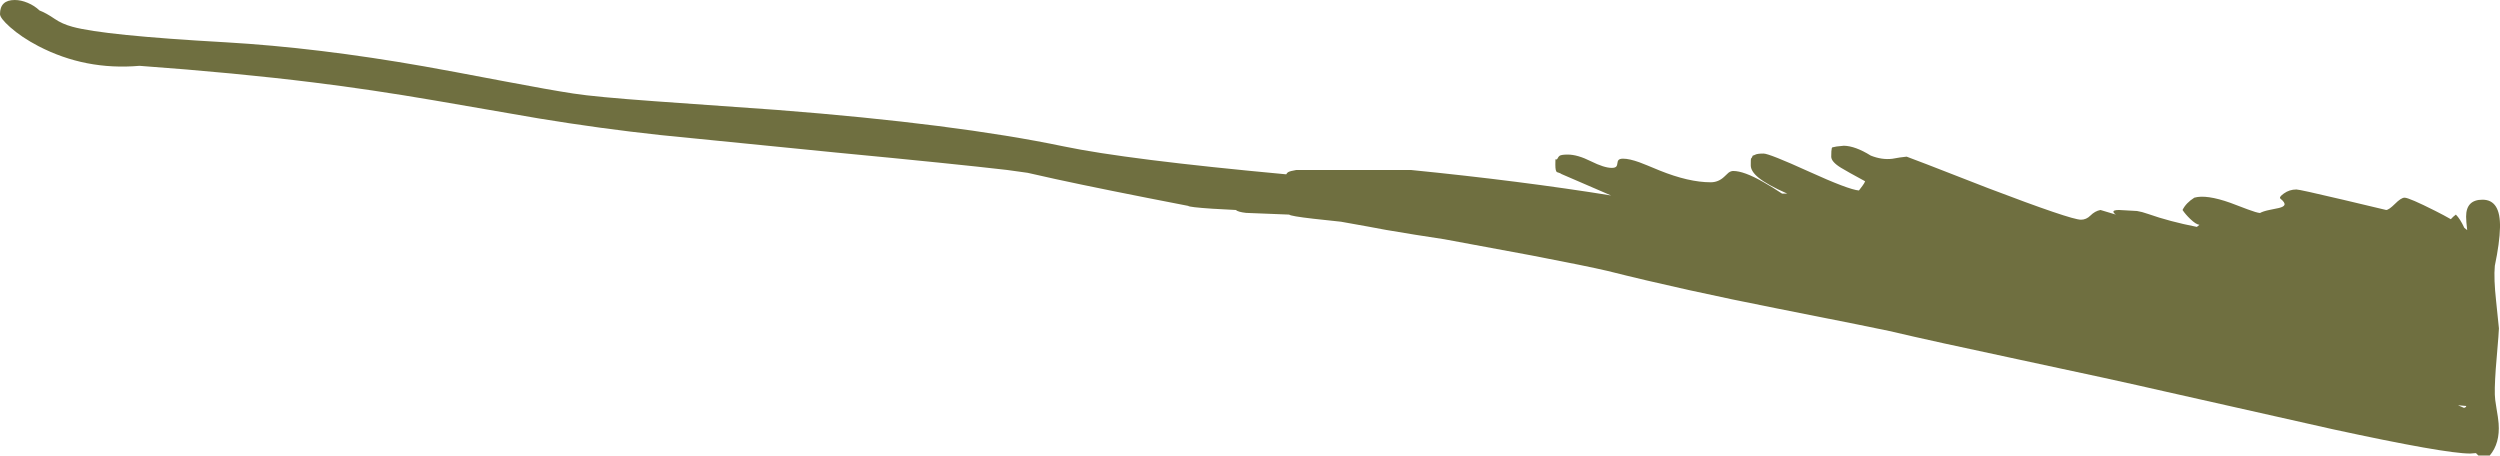 <?xml version="1.0" encoding="UTF-8" standalone="no"?>
<svg xmlns:ffdec="https://www.free-decompiler.com/flash" xmlns:xlink="http://www.w3.org/1999/xlink" ffdec:objectType="shape" height="360.9px" width="1980.5px" xmlns="http://www.w3.org/2000/svg">
  <g transform="matrix(1.0, 0.0, 0.0, 1.0, -66.2, -1211.65)">
    <path d="M1517.35 1329.0 L1517.75 1328.4 1521.15 1327.7 1526.9 1327.1 Q1536.0 1327.3 1548.2 1334.9 1556.9 1338.4 1565.15 1337.45 L1571.3 1336.4 1576.65 1335.75 Q1577.25 1335.75 1641.3 1360.75 1706.8 1385.7 1714.75 1385.7 1718.95 1385.7 1722.2 1382.45 1725.85 1378.8 1730.2 1378.0 L1742.4 1381.65 Q1741.0 1380.75 1740.55 1379.85 1739.75 1378.0 1744.8 1378.0 L1759.15 1378.8 Q1762.85 1379.35 1768.1 1381.2 1784.8 1387.1 1806.55 1391.4 L1808.6 1389.75 Q1805.9 1389.5 1801.3 1385.1 1797.55 1381.5 1795.2 1378.0 1797.95 1372.4 1804.55 1368.25 1814.0 1365.55 1833.15 1372.35 L1846.9 1377.55 Q1853.85 1380.15 1856.55 1380.4 1858.9 1379.05 1863.9 1378.0 L1871.65 1376.4 Q1875.45 1375.45 1875.95 1373.95 1876.6 1372.15 1872.8 1369.05 1871.3 1367.9 1875.45 1364.95 1879.9 1361.75 1885.4 1361.75 1887.95 1361.75 1922.45 1369.9 L1956.5 1378.0 Q1958.6 1378.0 1963.5 1373.15 1968.35 1368.25 1971.1 1368.25 1974.65 1368.25 1995.4 1378.7 2002.35 1382.2 2007.75 1385.3 2009.5 1383.3 2011.75 1381.65 2015.25 1385.2 2018.4 1392.1 L2020.7 1393.95 Q2019.85 1386.65 2019.85 1383.25 2019.85 1369.85 2032.85 1369.85 2047.2 1369.85 2046.7 1391.95 2046.45 1403.7 2042.6 1422.25 2041.65 1432.35 2043.65 1450.4 L2045.85 1471.8 Q2045.85 1474.2 2044.1 1494.65 2042.35 1514.35 2042.6 1524.25 2042.6 1527.45 2043.85 1534.7 2045.3 1543.0 2045.6 1547.05 2046.8 1562.8 2038.55 1572.55 L2029.6 1572.55 2027.65 1570.6 2023.1 1570.95 Q2003.05 1570.95 1914.25 1551.7 L1781.4 1521.8 Q1740.7 1512.45 1666.15 1496.6 1597.2 1481.95 1562.8 1473.85 1556.5 1472.35 1475.4 1456.3 1400.05 1441.45 1339.8 1426.3 1323.9 1422.55 1279.75 1414.05 L1210.2 1401.15 1187.55 1397.65 1164.3 1393.8 1150.05 1391.15 1128.55 1387.3 1106.8 1384.95 Q1088.5 1382.85 1087.5 1381.65 L1053.3 1380.3 Q1046.85 1379.55 1045.25 1378.0 L1026.7 1377.0 Q1008.0 1375.75 1007.5 1374.75 940.25 1361.75 902.35 1353.5 L880.25 1348.55 864.05 1346.3 Q822.85 1341.5 728.6 1332.5 L589.45 1318.65 Q541.75 1313.5 493.15 1305.5 L410.65 1291.25 Q360.2 1282.6 314.4 1276.95 253.05 1269.35 176.7 1263.8 133.8 1267.5 96.65 1248.2 83.3 1241.25 74.15 1233.1 66.2 1226.0 66.2 1222.8 66.2 1211.65 77.9 1211.65 82.8 1211.65 88.15 1213.9 93.55 1216.15 97.5 1219.95 102.75 1221.95 109.6 1226.65 115.45 1230.65 123.55 1232.85 148.55 1239.75 244.95 1245.15 317.7 1249.35 402.35 1264.25 420.3 1267.4 466.0 1276.1 501.75 1282.9 520.4 1285.75 537.65 1288.45 584.95 1291.85 L681.95 1298.75 Q822.95 1309.7 908.75 1327.6 959.0 1338.1 1085.15 1349.75 1085.8 1348.45 1086.9 1347.9 1088.5 1347.1 1093.2 1346.3 L1183.8 1346.3 Q1270.75 1354.95 1342.5 1366.5 1316.5 1355.15 1303.25 1349.55 1302.3 1348.85 1301.1 1348.5 L1299.6 1348.0 Q1298.35 1347.25 1298.35 1342.25 1298.35 1337.55 1298.55 1337.65 L1299.05 1338.0 Q1299.5 1338.1 1300.0 1337.35 1300.8 1335.75 1301.6 1335.15 1302.95 1334.1 1308.1 1334.1 1315.95 1334.1 1326.5 1339.4 1337.05 1344.65 1343.05 1344.65 1345.75 1344.65 1346.7 1343.5 1347.3 1342.85 1347.5 1341.0 1347.7 1339.2 1348.3 1338.5 1349.3 1337.35 1352.0 1337.35 1356.95 1337.35 1365.0 1340.25 1369.8 1342.05 1380.9 1346.7 1404.05 1356.05 1421.45 1356.05 1427.55 1356.05 1432.2 1351.6 L1435.5 1348.5 Q1437.35 1347.1 1439.3 1347.1 1447.65 1347.1 1462.9 1355.75 1470.6 1360.1 1477.9 1365.0 L1482.0 1365.0 Q1466.25 1358.1 1459.2 1352.3 1453.15 1347.3 1453.15 1342.65 1453.15 1337.65 1453.35 1337.25 1453.95 1336.95 1454.75 1334.9 1455.25 1334.9 1456.9 1334.1 1458.5 1333.3 1463.3 1333.3 1467.8 1333.3 1498.95 1347.45 1530.7 1361.9 1538.85 1362.55 L1541.6 1358.9 Q1543.25 1356.7 1543.75 1355.25 1529.5 1347.55 1524.7 1344.6 1516.9 1339.85 1516.9 1335.75 1516.9 1330.65 1517.35 1329.0 M2013.45 1532.7 L2018.25 1534.8 2019.85 1534.0 2019.85 1533.25 2013.45 1532.7" fill="#6f6f40" fill-rule="evenodd" stroke="none"/>
  </g>
</svg>
